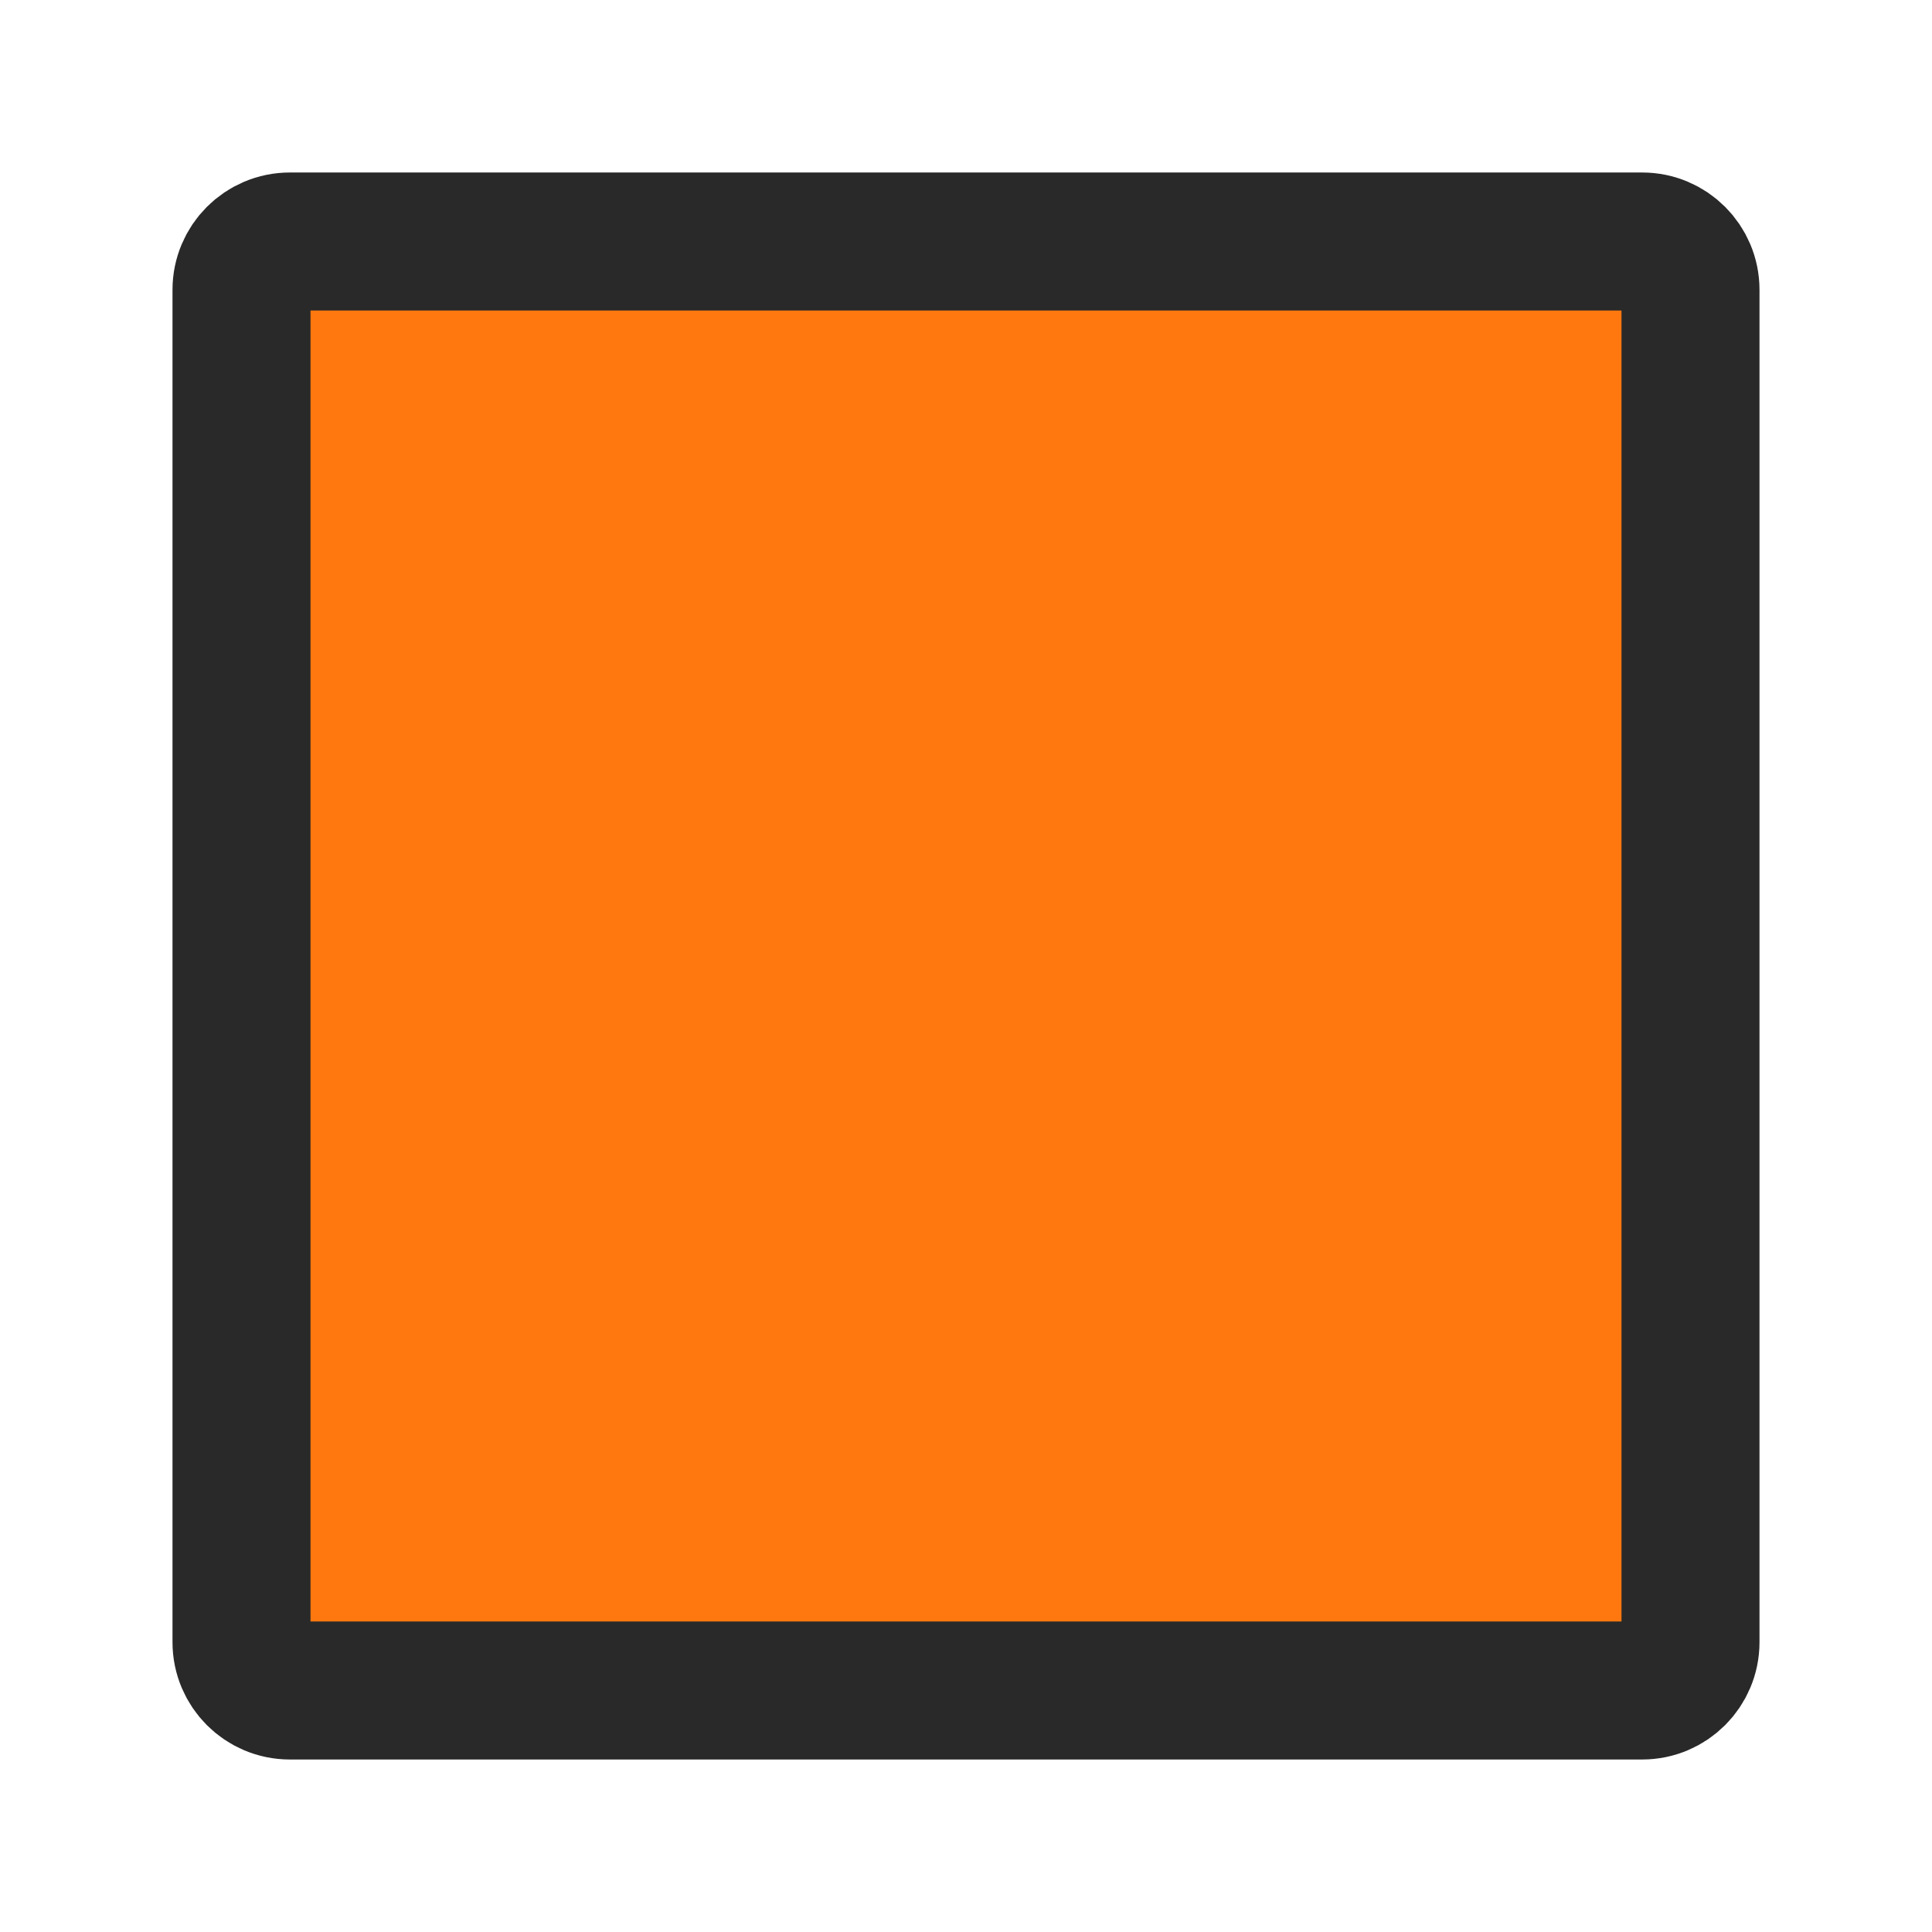 <svg xmlns="http://www.w3.org/2000/svg" width="14" height="14" viewBox="0 0 14 14" fill="none">
  <path d="M12.25 2.1V11.9C12.25 12.093 12.093 12.25 11.9 12.25H2.1C1.907 12.25 1.75 12.093 1.75 11.9V2.1C1.75 1.907 1.907 1.75 2.1 1.75H11.9C12.093 1.75 12.25 1.907 12.25 2.1Z" fill="#FF780F" stroke="#292929" stroke-linecap="round" stroke-linejoin="round"/>
</svg>